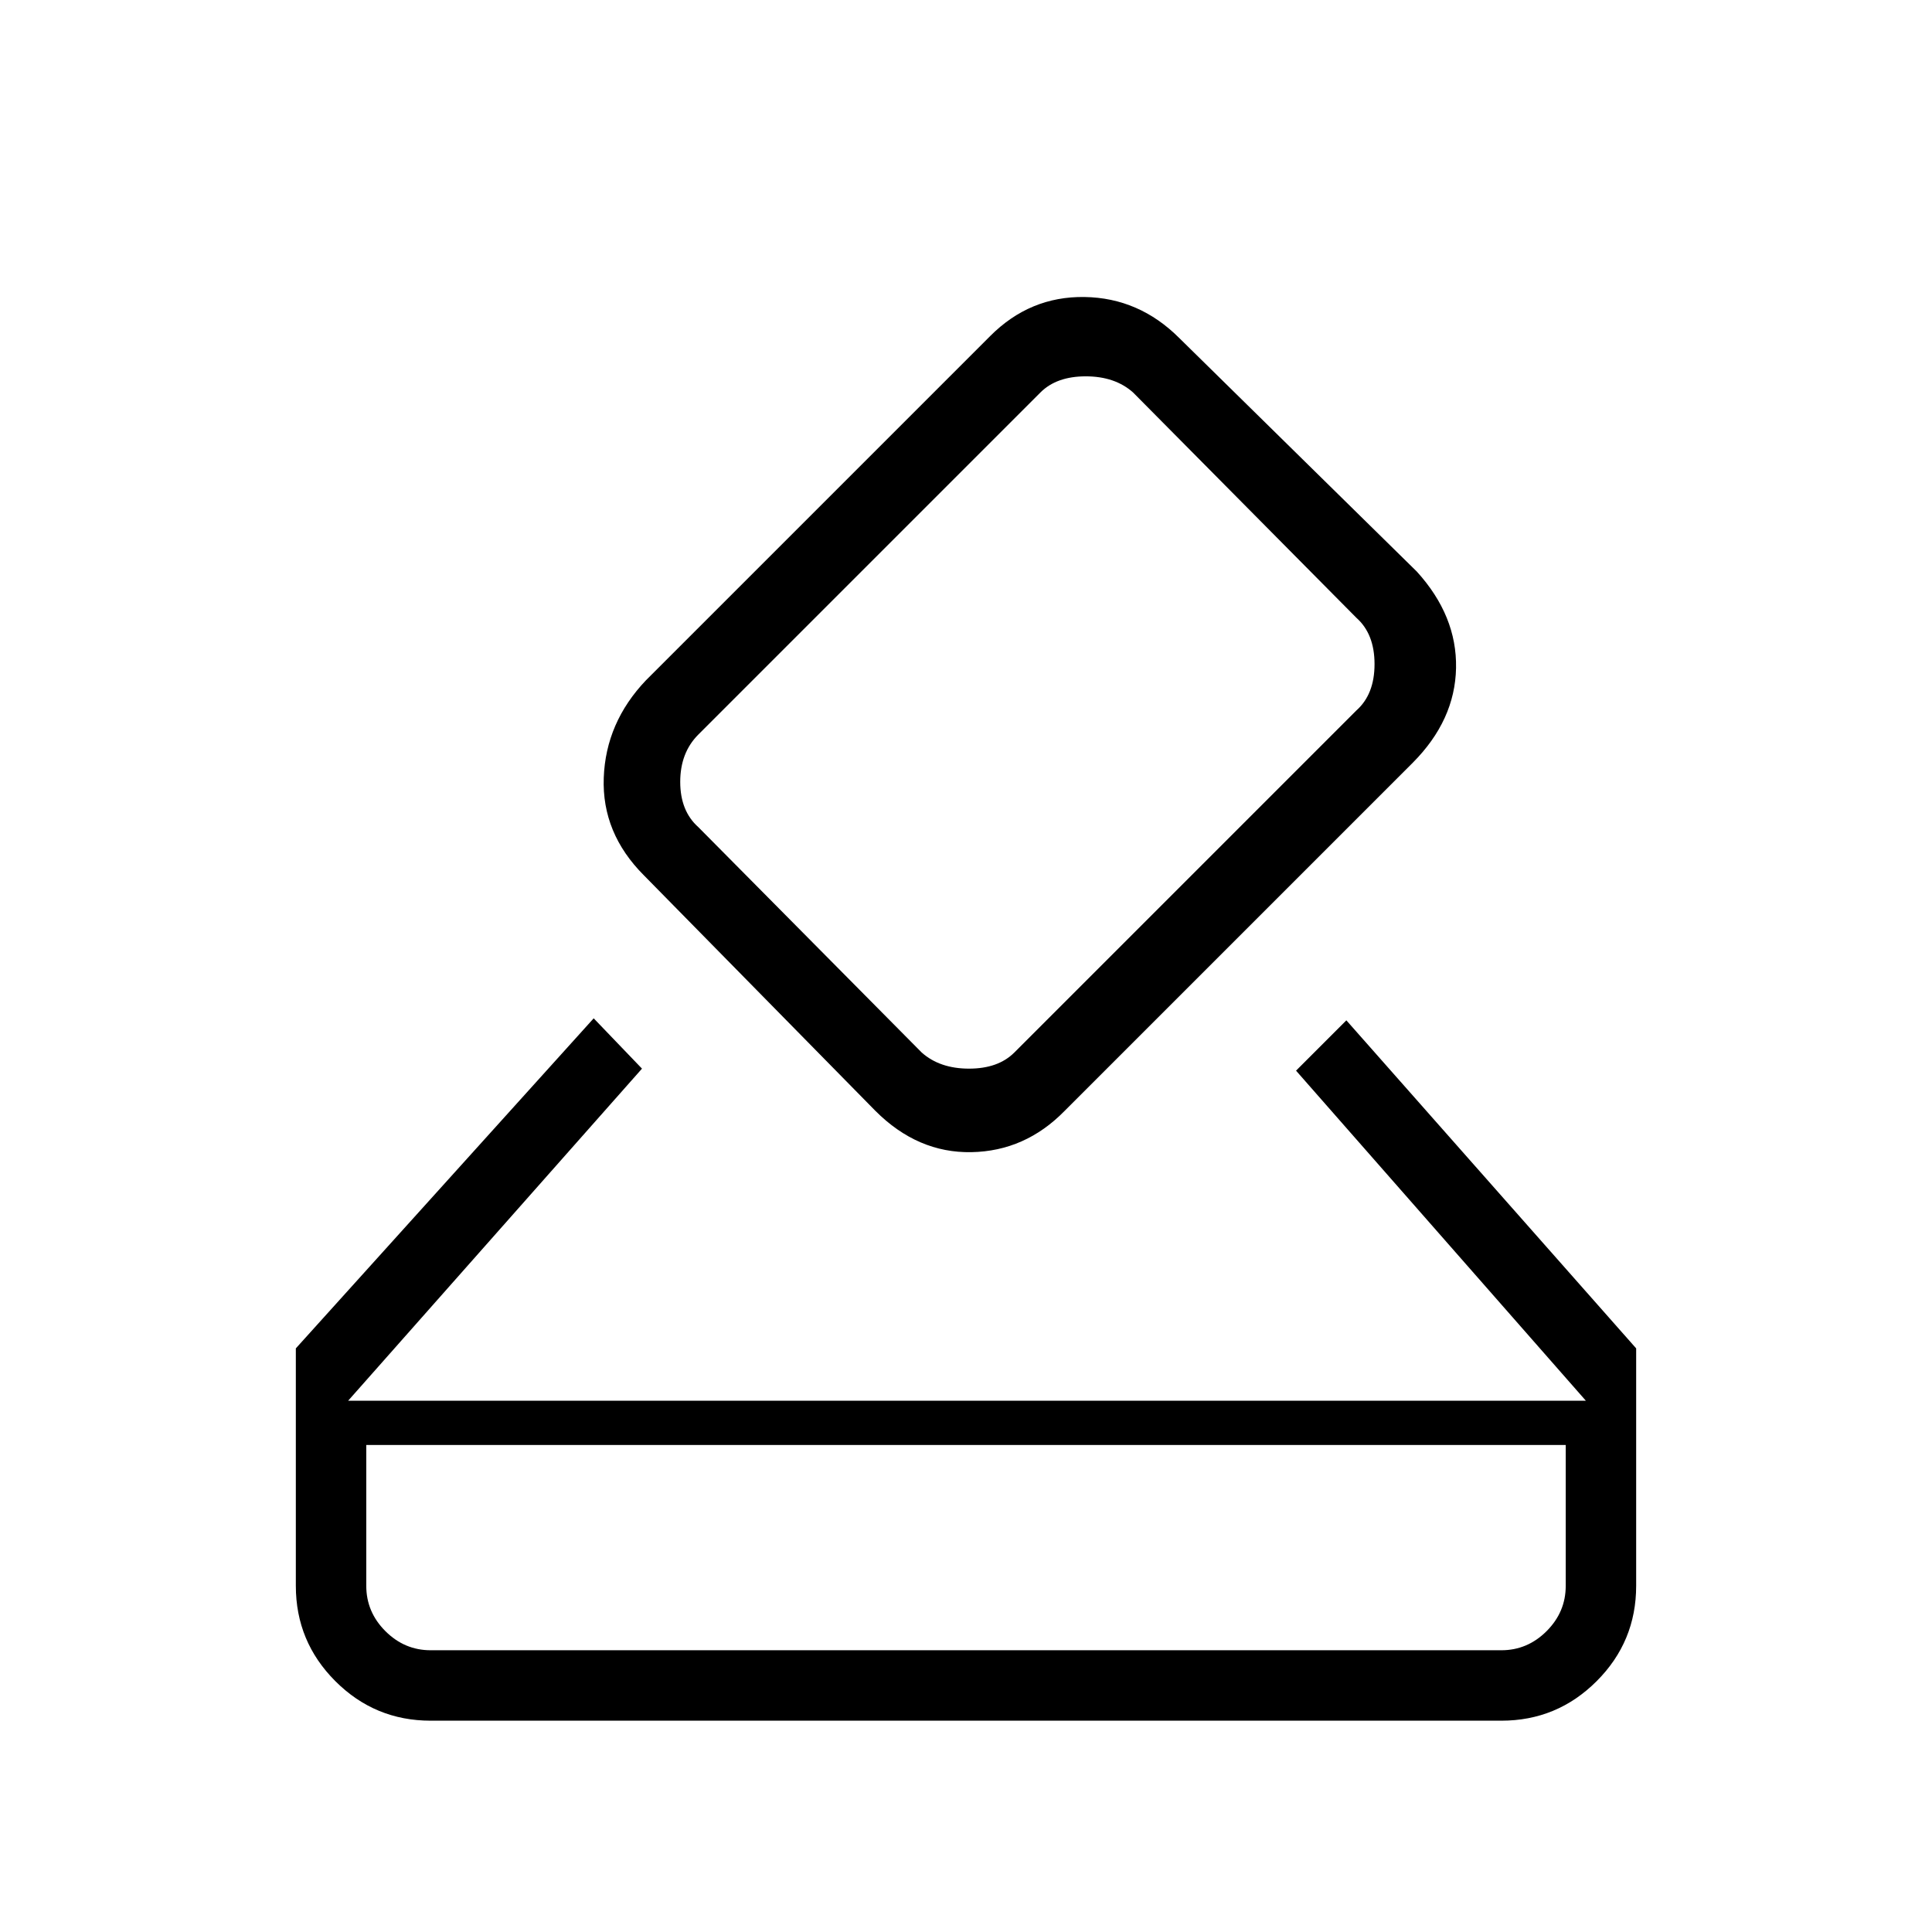 <svg xmlns="http://www.w3.org/2000/svg" height="48" viewBox="0 96 960 960" width="48"><path d="M214 951q-27.725 0-47.363-19.638Q147 911.725 147 884V766l148-164 24 25-146 165h615L644 628l25-25 144 163v118q0 27.725-19.638 47.362Q773.725 951 746 951H214Zm0-35h532q13 0 22.5-9.5T778 884v-70H182v70q0 13 9.5 22.5T214 916Zm221-268L320 531q-21-21-20-48.5t21-48.5l171-171q19.769-19.84 46.885-19.42Q566 244 586 264l118 116q20 22 19.5 47.938Q723 453.876 702 475L529 648q-19.578 20-46.289 20.5Q456 669 435 648Zm239-199q9-8 9-23t-9-23L563 291q-9-8-23.5-8t-22.5 8L347 461q-9 9-9 23.5t9 22.5l111 112q9 8 23.5 8t22.5-8l170-170ZM182 916V814v102Z"/></svg>